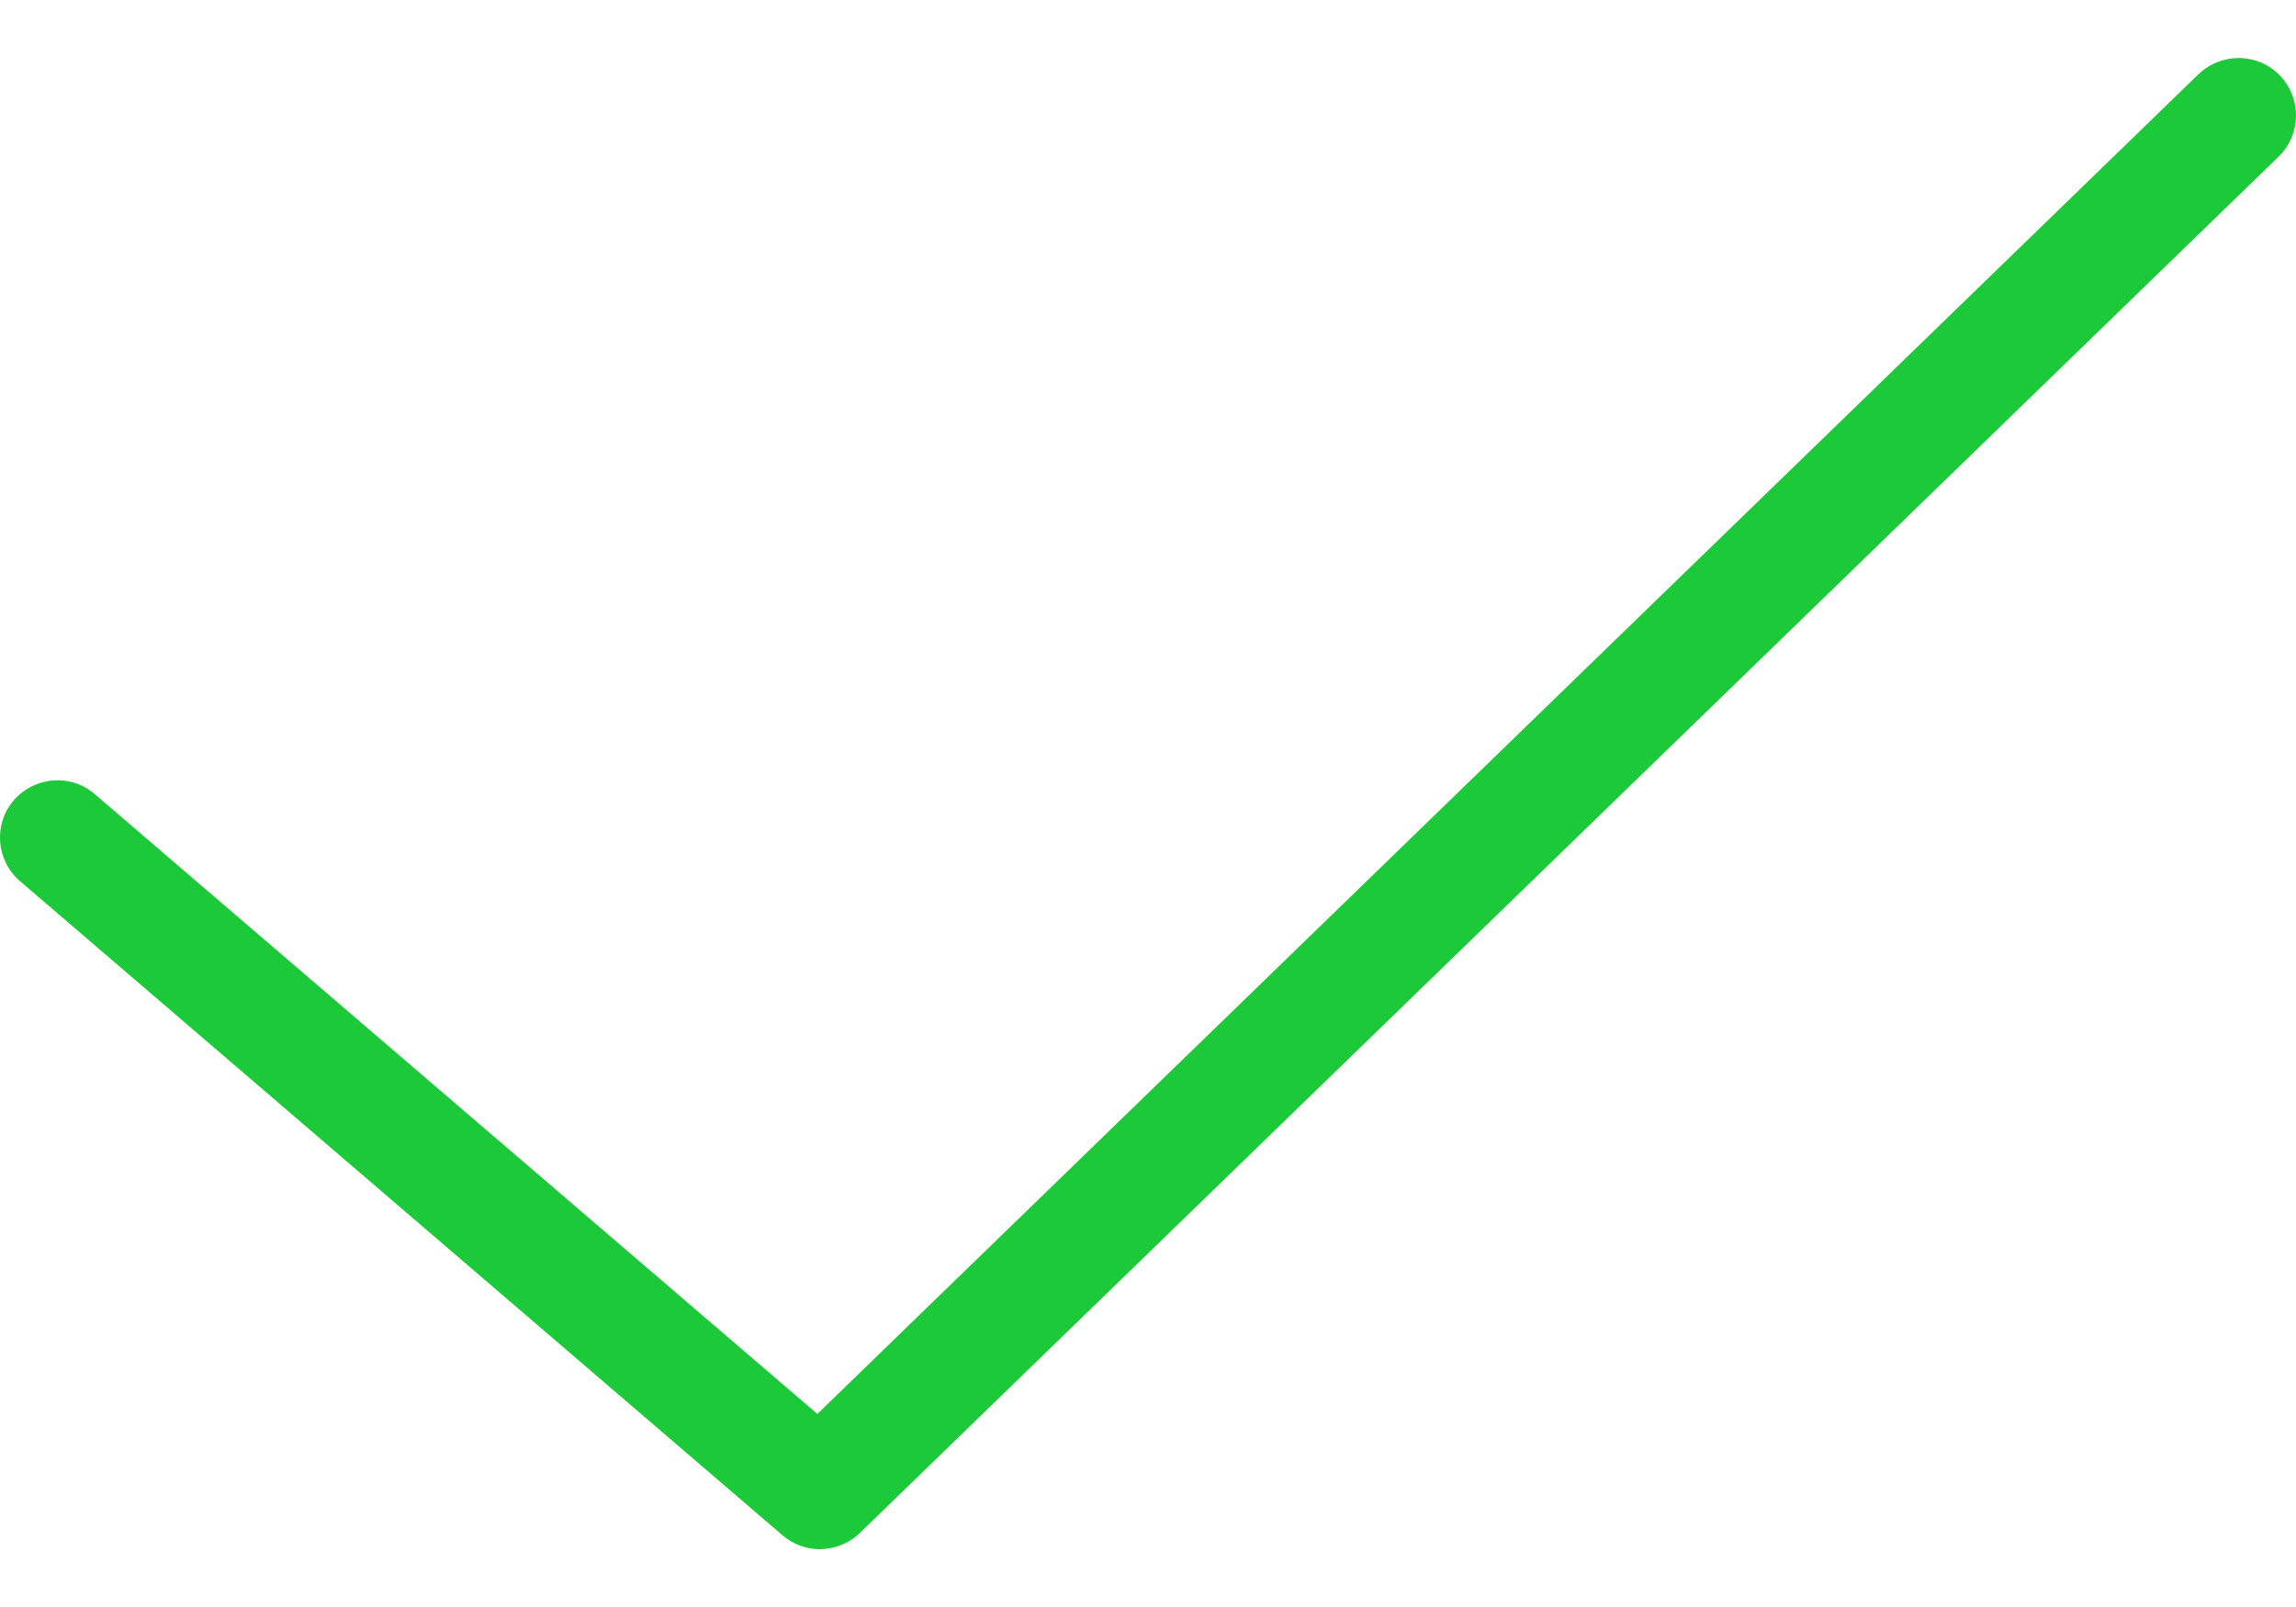 <svg width="20" height="14" viewBox="0 0 20 14" fill="none" xmlns="http://www.w3.org/2000/svg">
<path d="M19.151 0.646L7.12 12.318L0.825 6.918C0.617 6.738 0.302 6.763 0.12 6.972C-0.06 7.181 -0.035 7.497 0.175 7.677L6.816 13.375C6.91 13.456 7.025 13.496 7.141 13.496C7.267 13.496 7.393 13.449 7.49 13.355L19.849 1.364C20.046 1.172 20.051 0.855 19.859 0.657C19.669 0.46 19.352 0.454 19.152 0.646H19.151Z" fill="#1CC939 "/>
</svg>
